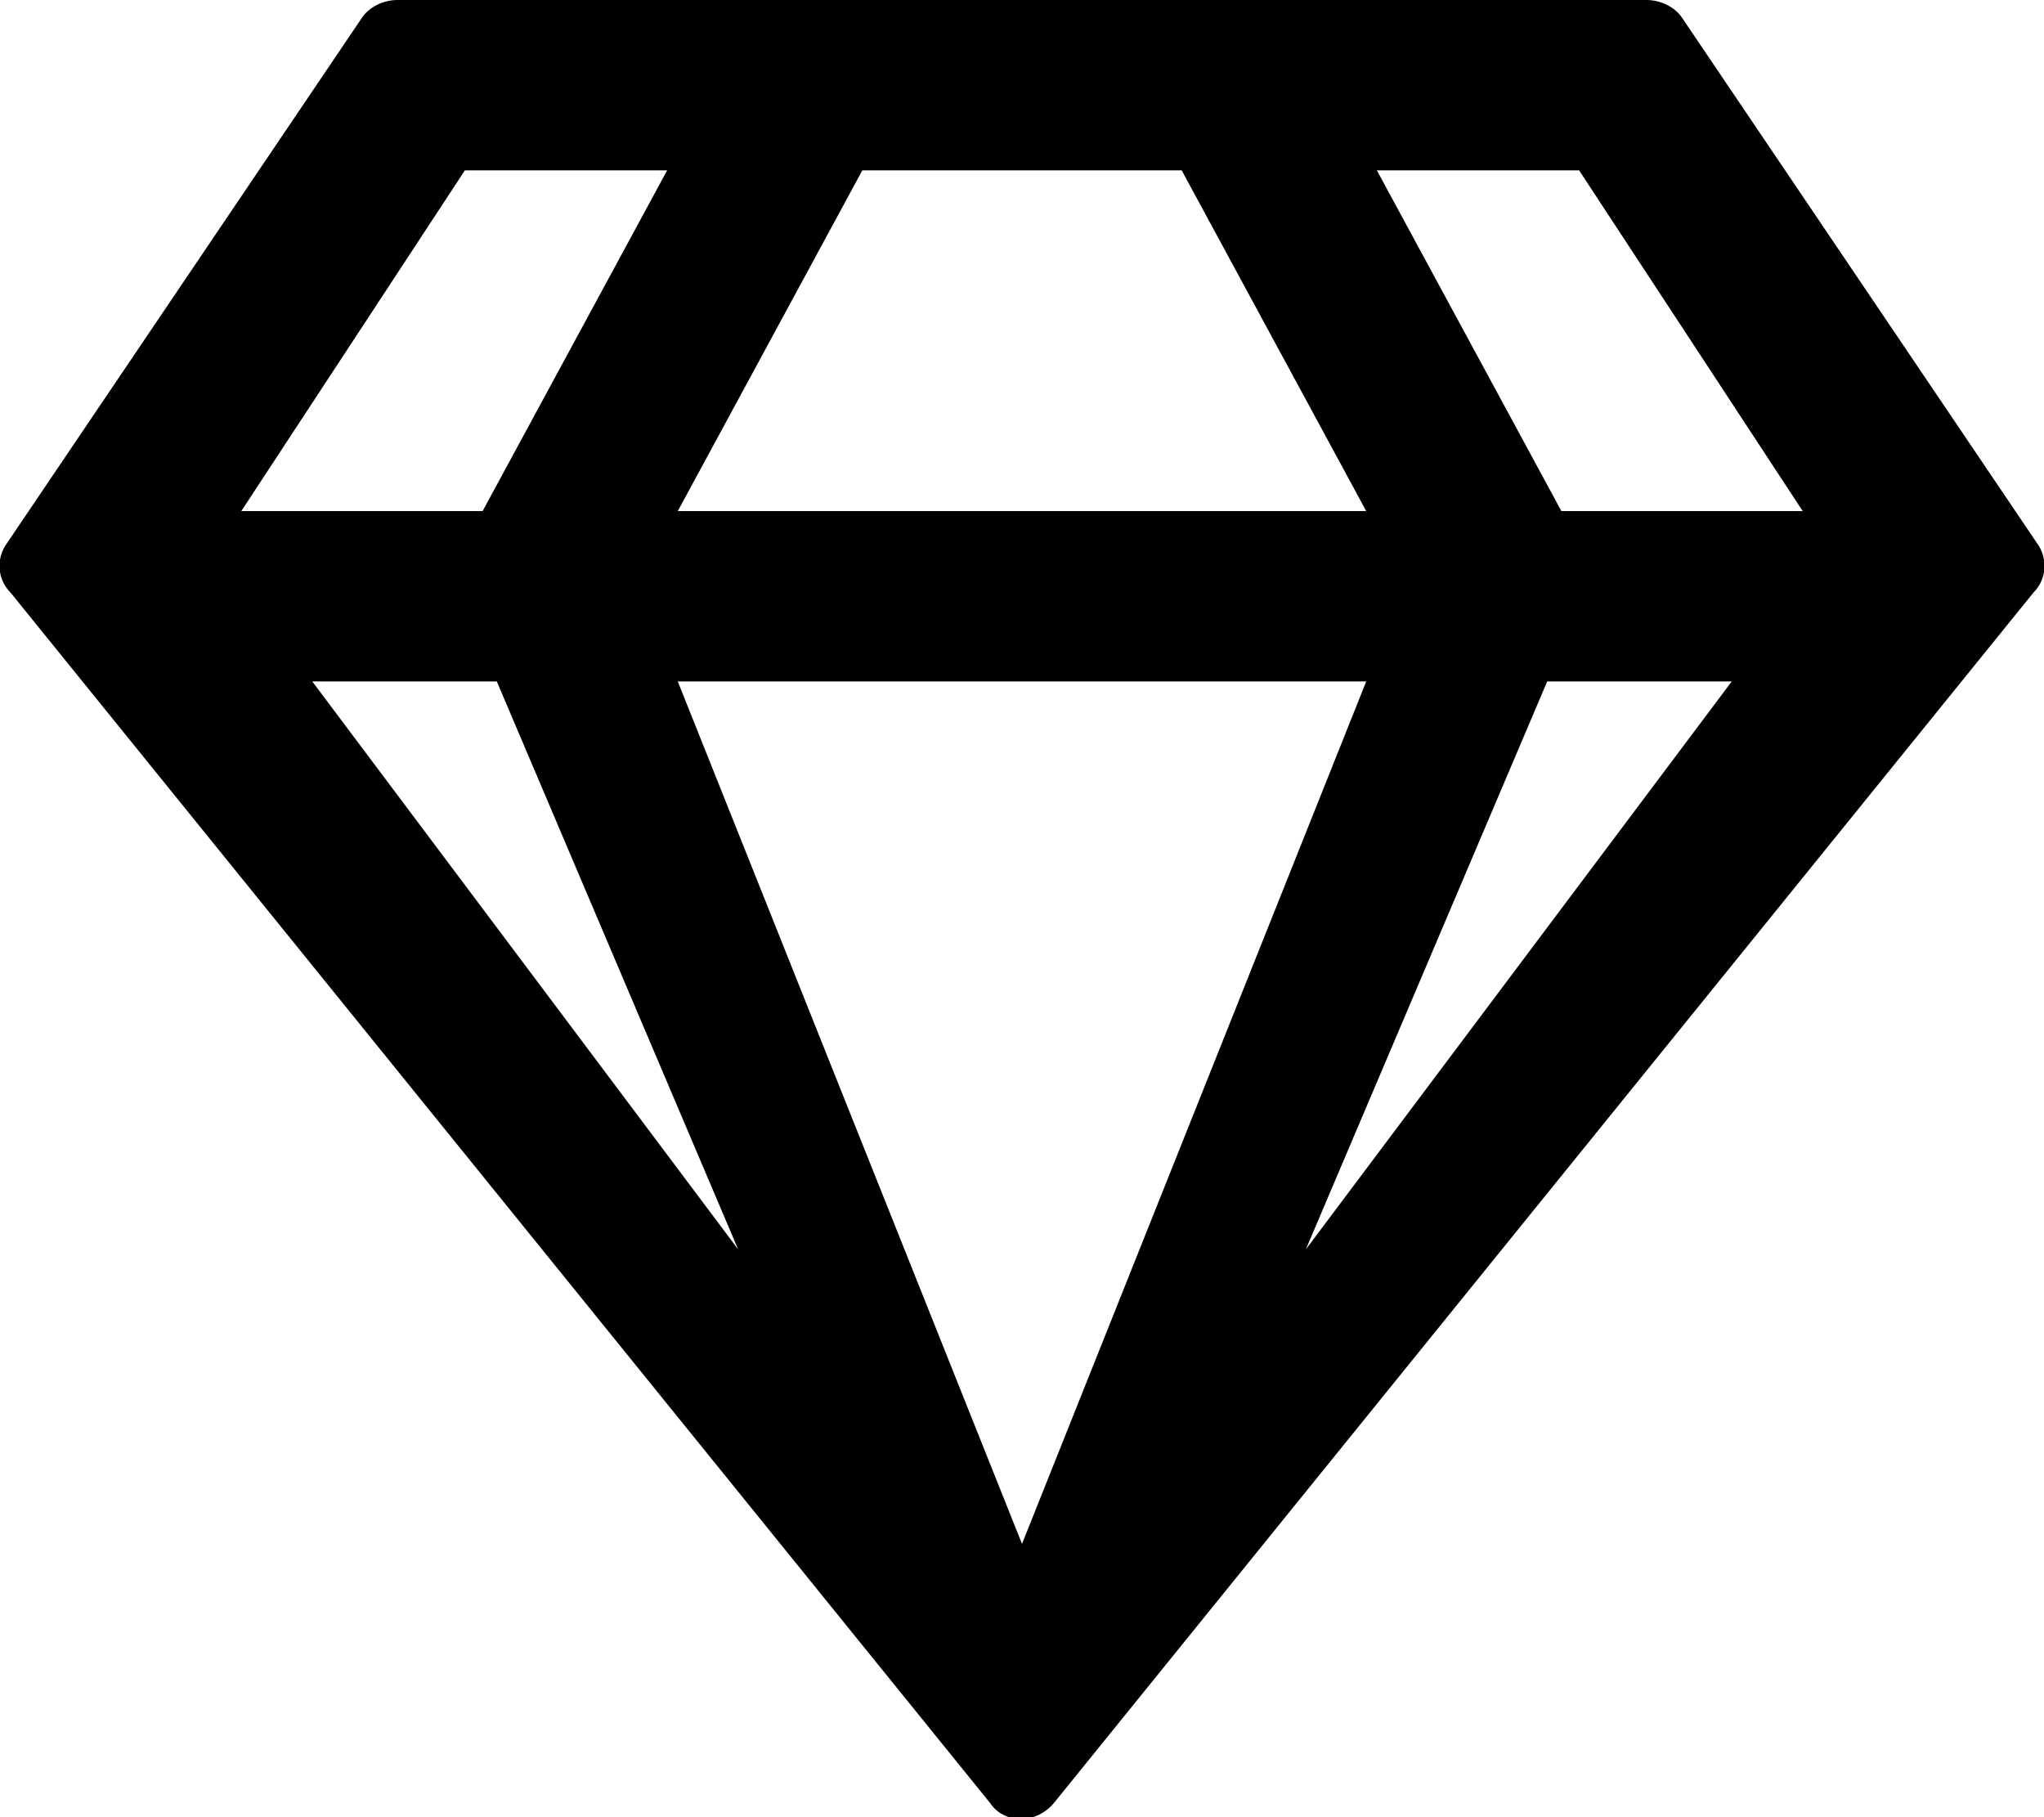 <svg id="gem" aria-hidden="true" data-prefix="far" data-icon="gem" class="svg-inline--fa fa-gem fa-w-18" xmlns="http://www.w3.org/2000/svg" viewBox="0 0 576 512"><path fill="currentColor" d="M464 0H112c-4 0-8 2-10 5L2 153c-3 4-3 10 1 14l276 341c4 6 13 6 18 0l276-341c4-4 4-10 1-14L474 5c-2-3-6-5-10-5zm-19 48l63 96h-68l-52-96h57zm-202 0h90l52 96H191l52-96zm-112 0h57l-52 96H68l63-96zM88 192h52l68 160L88 192zm103 0h194l-97 243-97-243zm177 160l68-160h52L368 352z"/></svg>